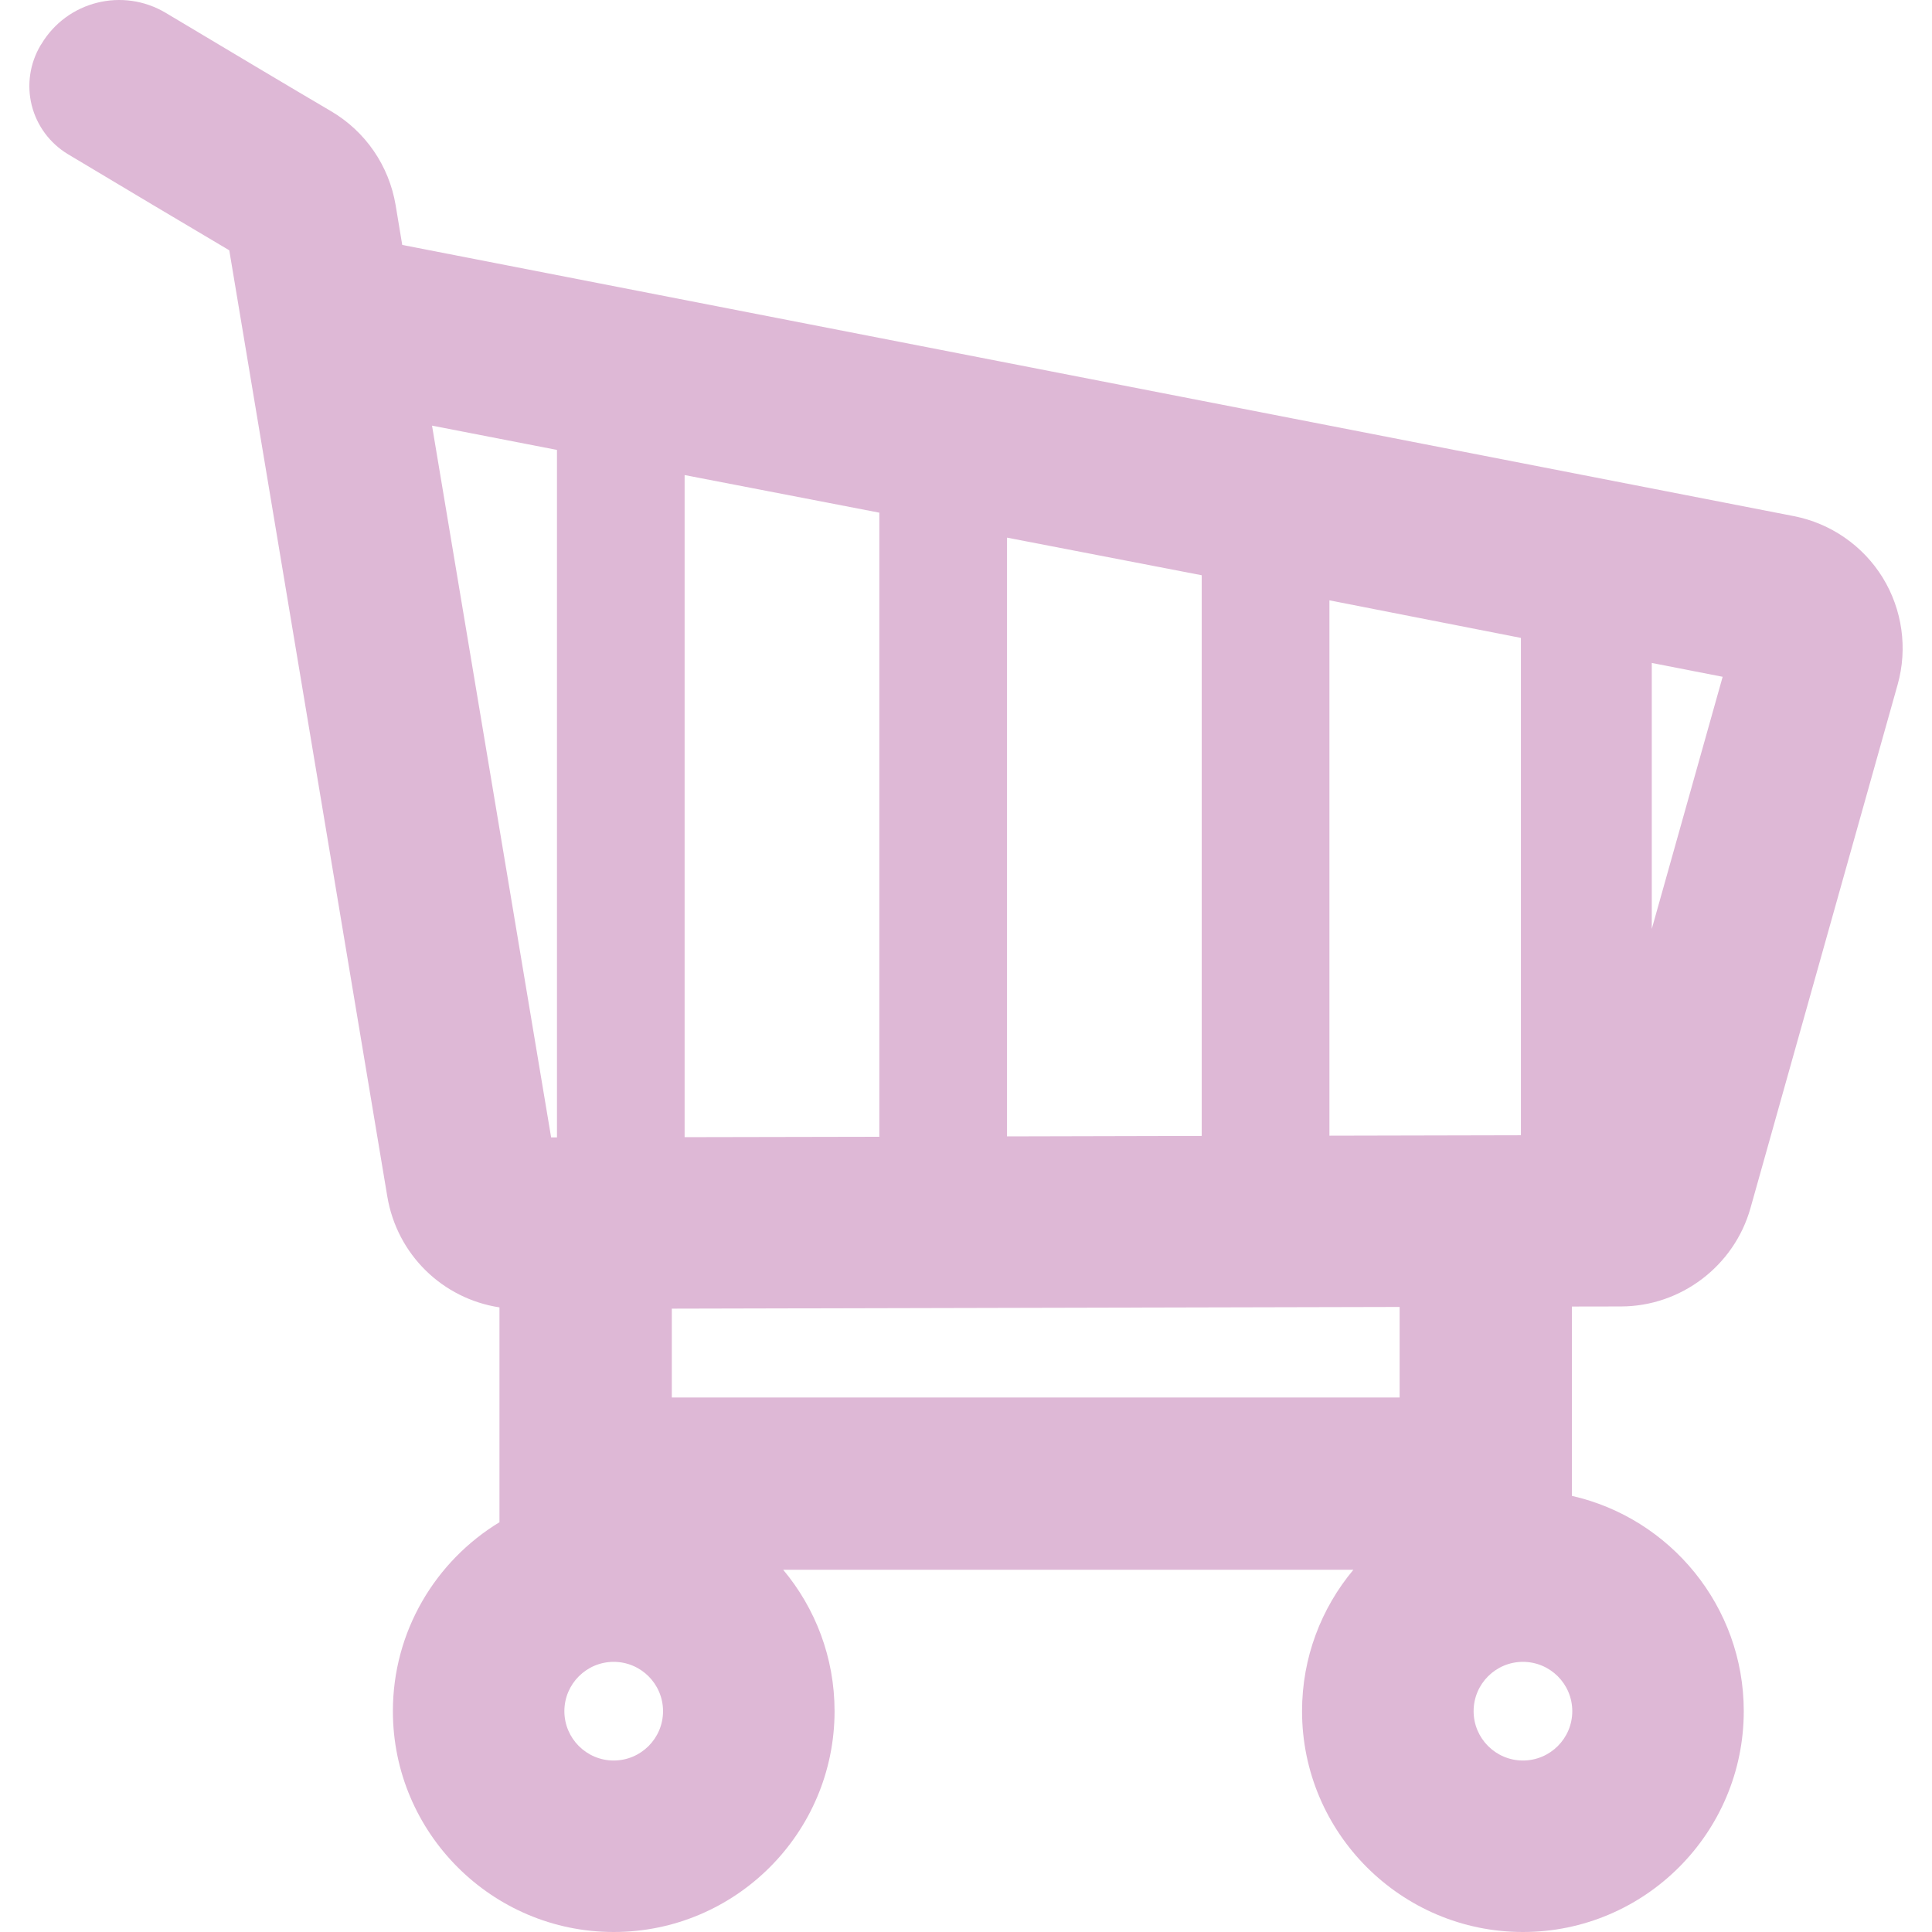<?xml version="1.0" encoding="iso-8859-1"?>
<!-- Generator: Adobe Illustrator 16.0.0, SVG Export Plug-In . SVG Version: 6.00 Build 0)  -->
<!DOCTYPE svg PUBLIC "-//W3C//DTD SVG 1.1//EN" "http://www.w3.org/Graphics/SVG/1.1/DTD/svg11.dtd">
<svg xmlns="http://www.w3.org/2000/svg" xmlns:xlink="http://www.w3.org/1999/xlink" version="1.1" id="Capa_1" x="0px" y="0px" width="512px" height="512px" viewBox="0 0 45.663 45.663" style="enable-background:new 0 0 45.663 45.663;" xml:space="preserve">
<g>
	<path d="M44.497,13.651c-0.465-0.754-1.231-1.284-2.103-1.453L9.507,5.789L9.351,4.85C9.194,3.915,8.637,3.104,7.819,2.625   c-0.845-0.495-2.563-1.521-3.9-2.32C2.902-0.303,1.586,0.026,0.978,1.042L0.961,1.067C0.706,1.495,0.629,2.006,0.75,2.49   c0.121,0.482,0.43,0.898,0.857,1.155c1.213,0.727,2.83,1.691,3.812,2.271l3.735,22.363c0.231,1.378,1.31,2.416,2.651,2.621v5.078   c-1.508,0.916-2.519,2.574-2.519,4.465c0,2.878,2.342,5.22,5.219,5.22c2.878,0,5.22-2.341,5.22-5.22   c0-1.271-0.457-2.436-1.214-3.341h13.476c-0.756,0.905-1.213,2.07-1.213,3.341c0,2.878,2.343,5.22,5.221,5.22   c2.877,0,5.219-2.341,5.219-5.22c0-2.479-1.739-4.561-4.062-5.088v-4.475l1.161-0.002c1.417-0.002,2.674-0.957,3.059-2.322   l3.479-12.376C45.091,15.328,44.962,14.407,44.497,13.651z M35.947,26.832l-4.526,0.01V14.189l4.526,0.888V26.832z M16.181,26.877   V11.228l4.602,0.889v14.751L16.181,26.877z M23.801,12.707l4.602,0.889v13.252l-4.602,0.011V12.707z M13.164,10.634v16.249h-0.138   L10.211,10.06L13.164,10.634z M14.505,41.61c-0.643,0-1.166-0.523-1.166-1.166c0-0.644,0.523-1.166,1.166-1.166   s1.166,0.522,1.166,1.166C15.671,41.087,15.148,41.61,14.505,41.61z M35.995,41.61c-0.643,0-1.166-0.523-1.166-1.166   c0-0.644,0.522-1.166,1.166-1.166c0.643,0,1.166,0.522,1.166,1.166C37.161,41.087,36.638,41.61,35.995,41.61z M33.08,33.029H15.878   v-2.099l17.202-0.04V33.029z M39.04,21.955v-6.286l1.675,0.327L39.04,21.955z" fill="#DEB8D6"/>
</g>
<g>
</g>
<g>
</g>
<g>
</g>
<g>
</g>
<g>
</g>
<g>
</g>
<g>
</g>
<g>
</g>
<g>
</g>
<g>
</g>
<g>
</g>
<g>
</g>
<g>
</g>
<g>
</g>
<g>
</g>
</svg>
